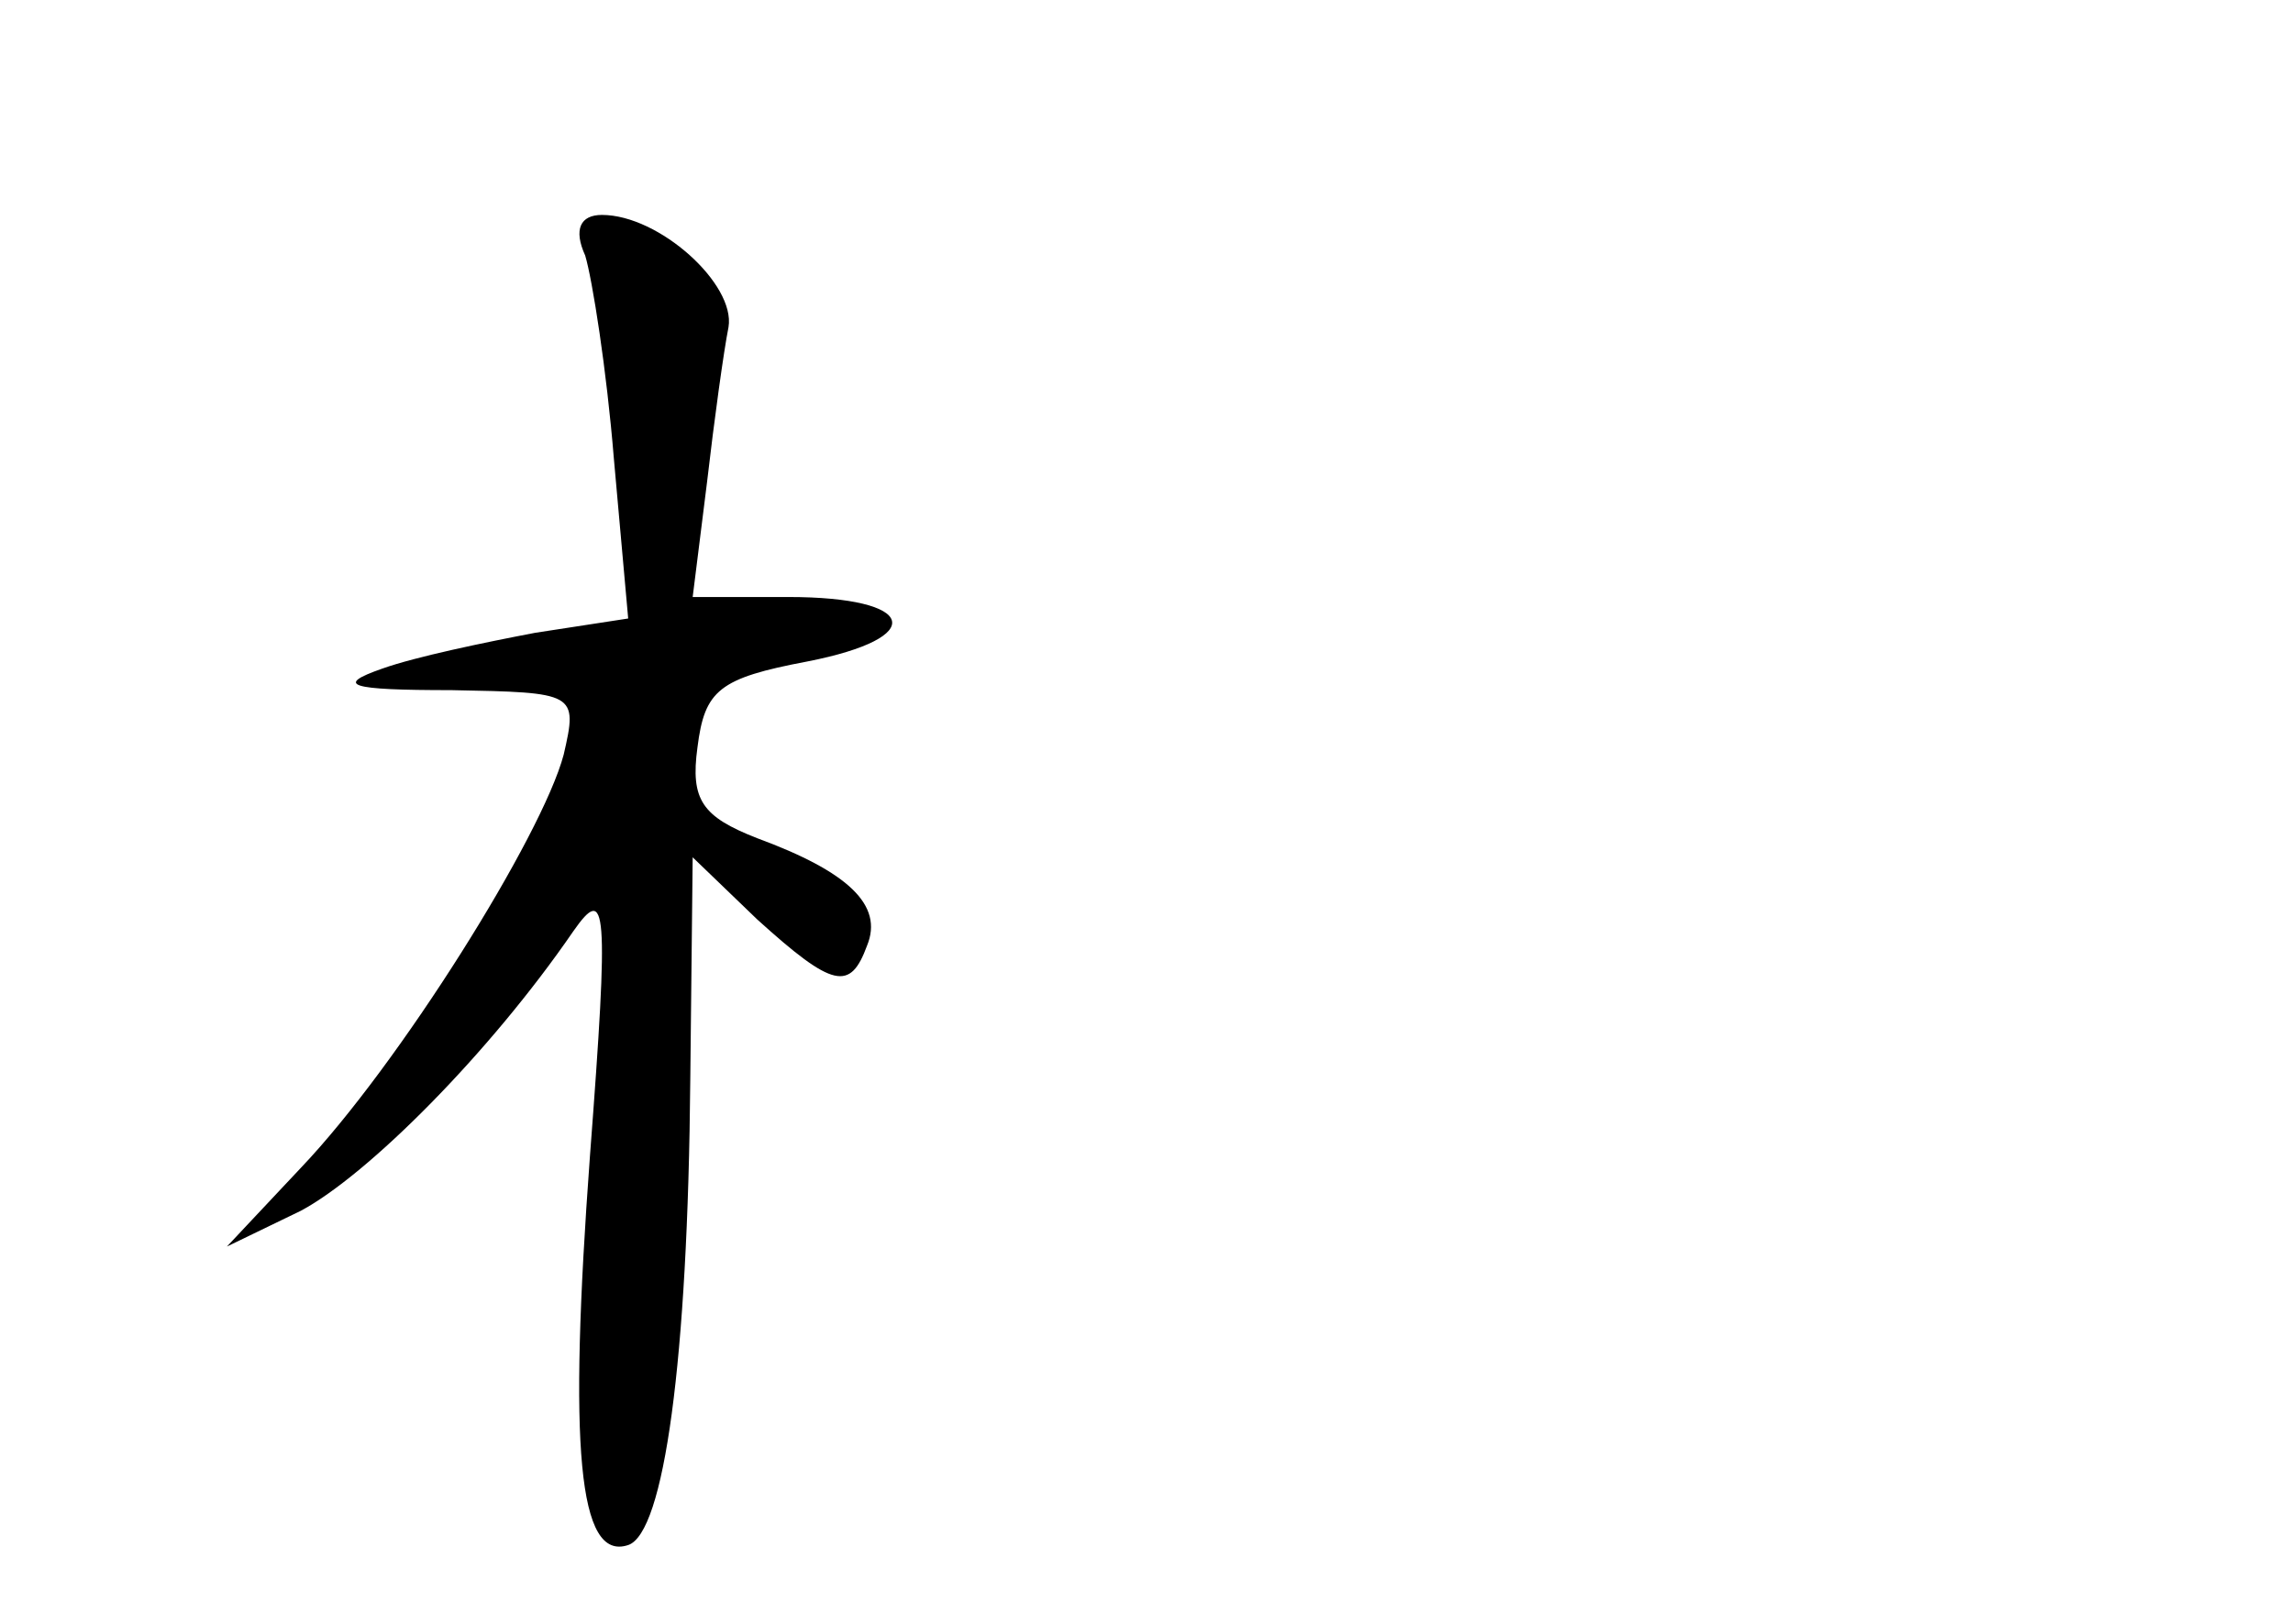 <?xml version="1.0" standalone="no"?>
<!DOCTYPE svg PUBLIC "-//W3C//DTD SVG 20010904//EN"
 "http://www.w3.org/TR/2001/REC-SVG-20010904/DTD/svg10.dtd">
<svg version="1.0" xmlns="http://www.w3.org/2000/svg"
 width="96pt" height="68pt" viewBox="0 0 96 68"
 preserveAspectRatio="xMidYMid meet">
<g transform="translate(0,68) scale(0.1,-0.1)"
fill="#000000" stroke="none">
<path d="M245 573 c3 -10 9 -48 12 -85 l6 -67 -39 -6 c-21 -4 -50 -10 -64 -15
-20 -7 -14 -9 29 -9 52 -1 53 -1 47 -27 -9 -34 -69 -130 -110 -173 l-31 -33
31 15 c28 15 79 66 114 117 14 20 15 11 7 -94 -9 -122 -5 -170 16 -163 15 5
25 77 26 195 l1 93 27 -26 c32 -29 39 -30 46 -11 7 17 -8 31 -46 45 -23 9 -28
16 -25 38 3 24 9 29 46 36 51 10 46 27 -8 27 l-40 0 6 48 c3 26 7 55 9 65 3
18 -29 47 -53 47 -9 0 -12 -6 -7 -17z"/>
</g>
</svg>
